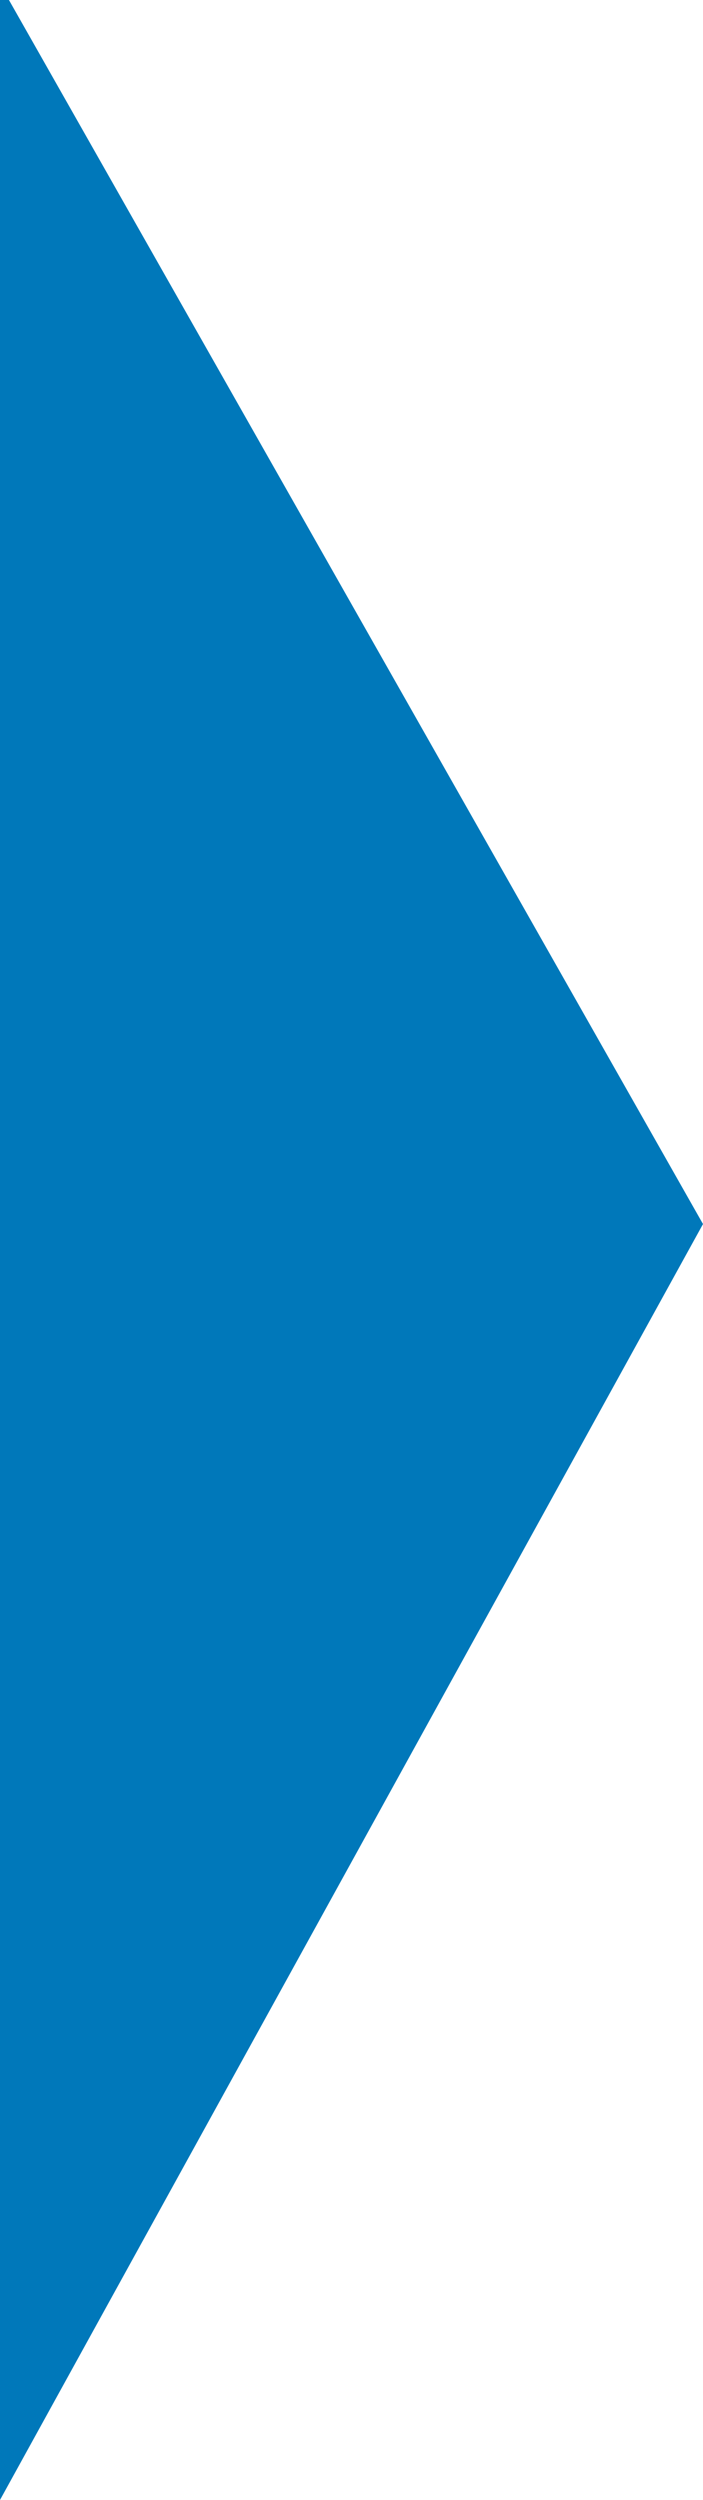 <?xml version="1.0" encoding="UTF-8" standalone="no"?>
<!-- Created with Inkscape (http://www.inkscape.org/) -->

<svg
   xmlns:osb="http://www.openswatchbook.org/uri/2009/osb"
   xmlns:dc="http://purl.org/dc/elements/1.1/"
   xmlns:cc="http://creativecommons.org/ns#"
   xmlns:rdf="http://www.w3.org/1999/02/22-rdf-syntax-ns#"
   xmlns:svg="http://www.w3.org/2000/svg"
   xmlns="http://www.w3.org/2000/svg"
   xmlns:xlink="http://www.w3.org/1999/xlink"
   xmlns:sodipodi="http://sodipodi.sourceforge.net/DTD/sodipodi-0.dtd"
   xmlns:inkscape="http://www.inkscape.org/namespaces/inkscape"
   width="45"
   height="160"
   viewBox="0 0 45 160"
   id="svg4327"
   version="1.1"
   inkscape:version="0.91 r13725"
   sodipodi:docname="triangle.svg">
  <defs
     id="defs4329">
    <linearGradient
       id="linearGradient6329"
       osb:paint="solid">
      <stop
         style="stop-color:#0078ba;stop-opacity:1;"
         offset="0"
         id="stop6331" />
    </linearGradient>
    <color-profile
       name="Adobe-RGB--1998-"
       xlink:href="C:\Windows\system32\spool\drivers\color\AdobeRGB1998.icc"
       id="color-profile4343" />
  </defs>
  <sodipodi:namedview
     id="base"
     pagecolor="#ffffff"
     bordercolor="#666666"
     borderopacity="1.0"
     inkscape:pageopacity="0.0"
     inkscape:pageshadow="2"
     inkscape:zoom="1.979899"
     inkscape:cx="-8.785522"
     inkscape:cy="90.761879"
     inkscape:document-units="px"
     inkscape:current-layer="layer1"
     showgrid="true"
     units="px"
     borderlayer="false"
     showborder="true"
     inkscape:window-width="1366"
     inkscape:window-height="716"
     inkscape:window-x="-8"
     inkscape:window-y="-8"
     inkscape:window-maximized="1">
    <inkscape:grid
       type="xygrid"
       id="grid4341" />
  </sodipodi:namedview>
  <g
     inkscape:label="Layer 1"
     inkscape:groupmode="layer"
     id="layer1"
     transform="translate(0,-892.362)">
    <path
       inkscape:connector-curvature="0"
       id="path4316"
       d="M 0,1052.362 45,970.702 0,891.352 Z"
       style="fill:#0078ba;fill-opacity:1;fill-rule:evenodd;stroke:none;stroke-width:1px;stroke-linecap:butt;stroke-linejoin:miter;stroke-opacity:1" />
  </g>
</svg>
